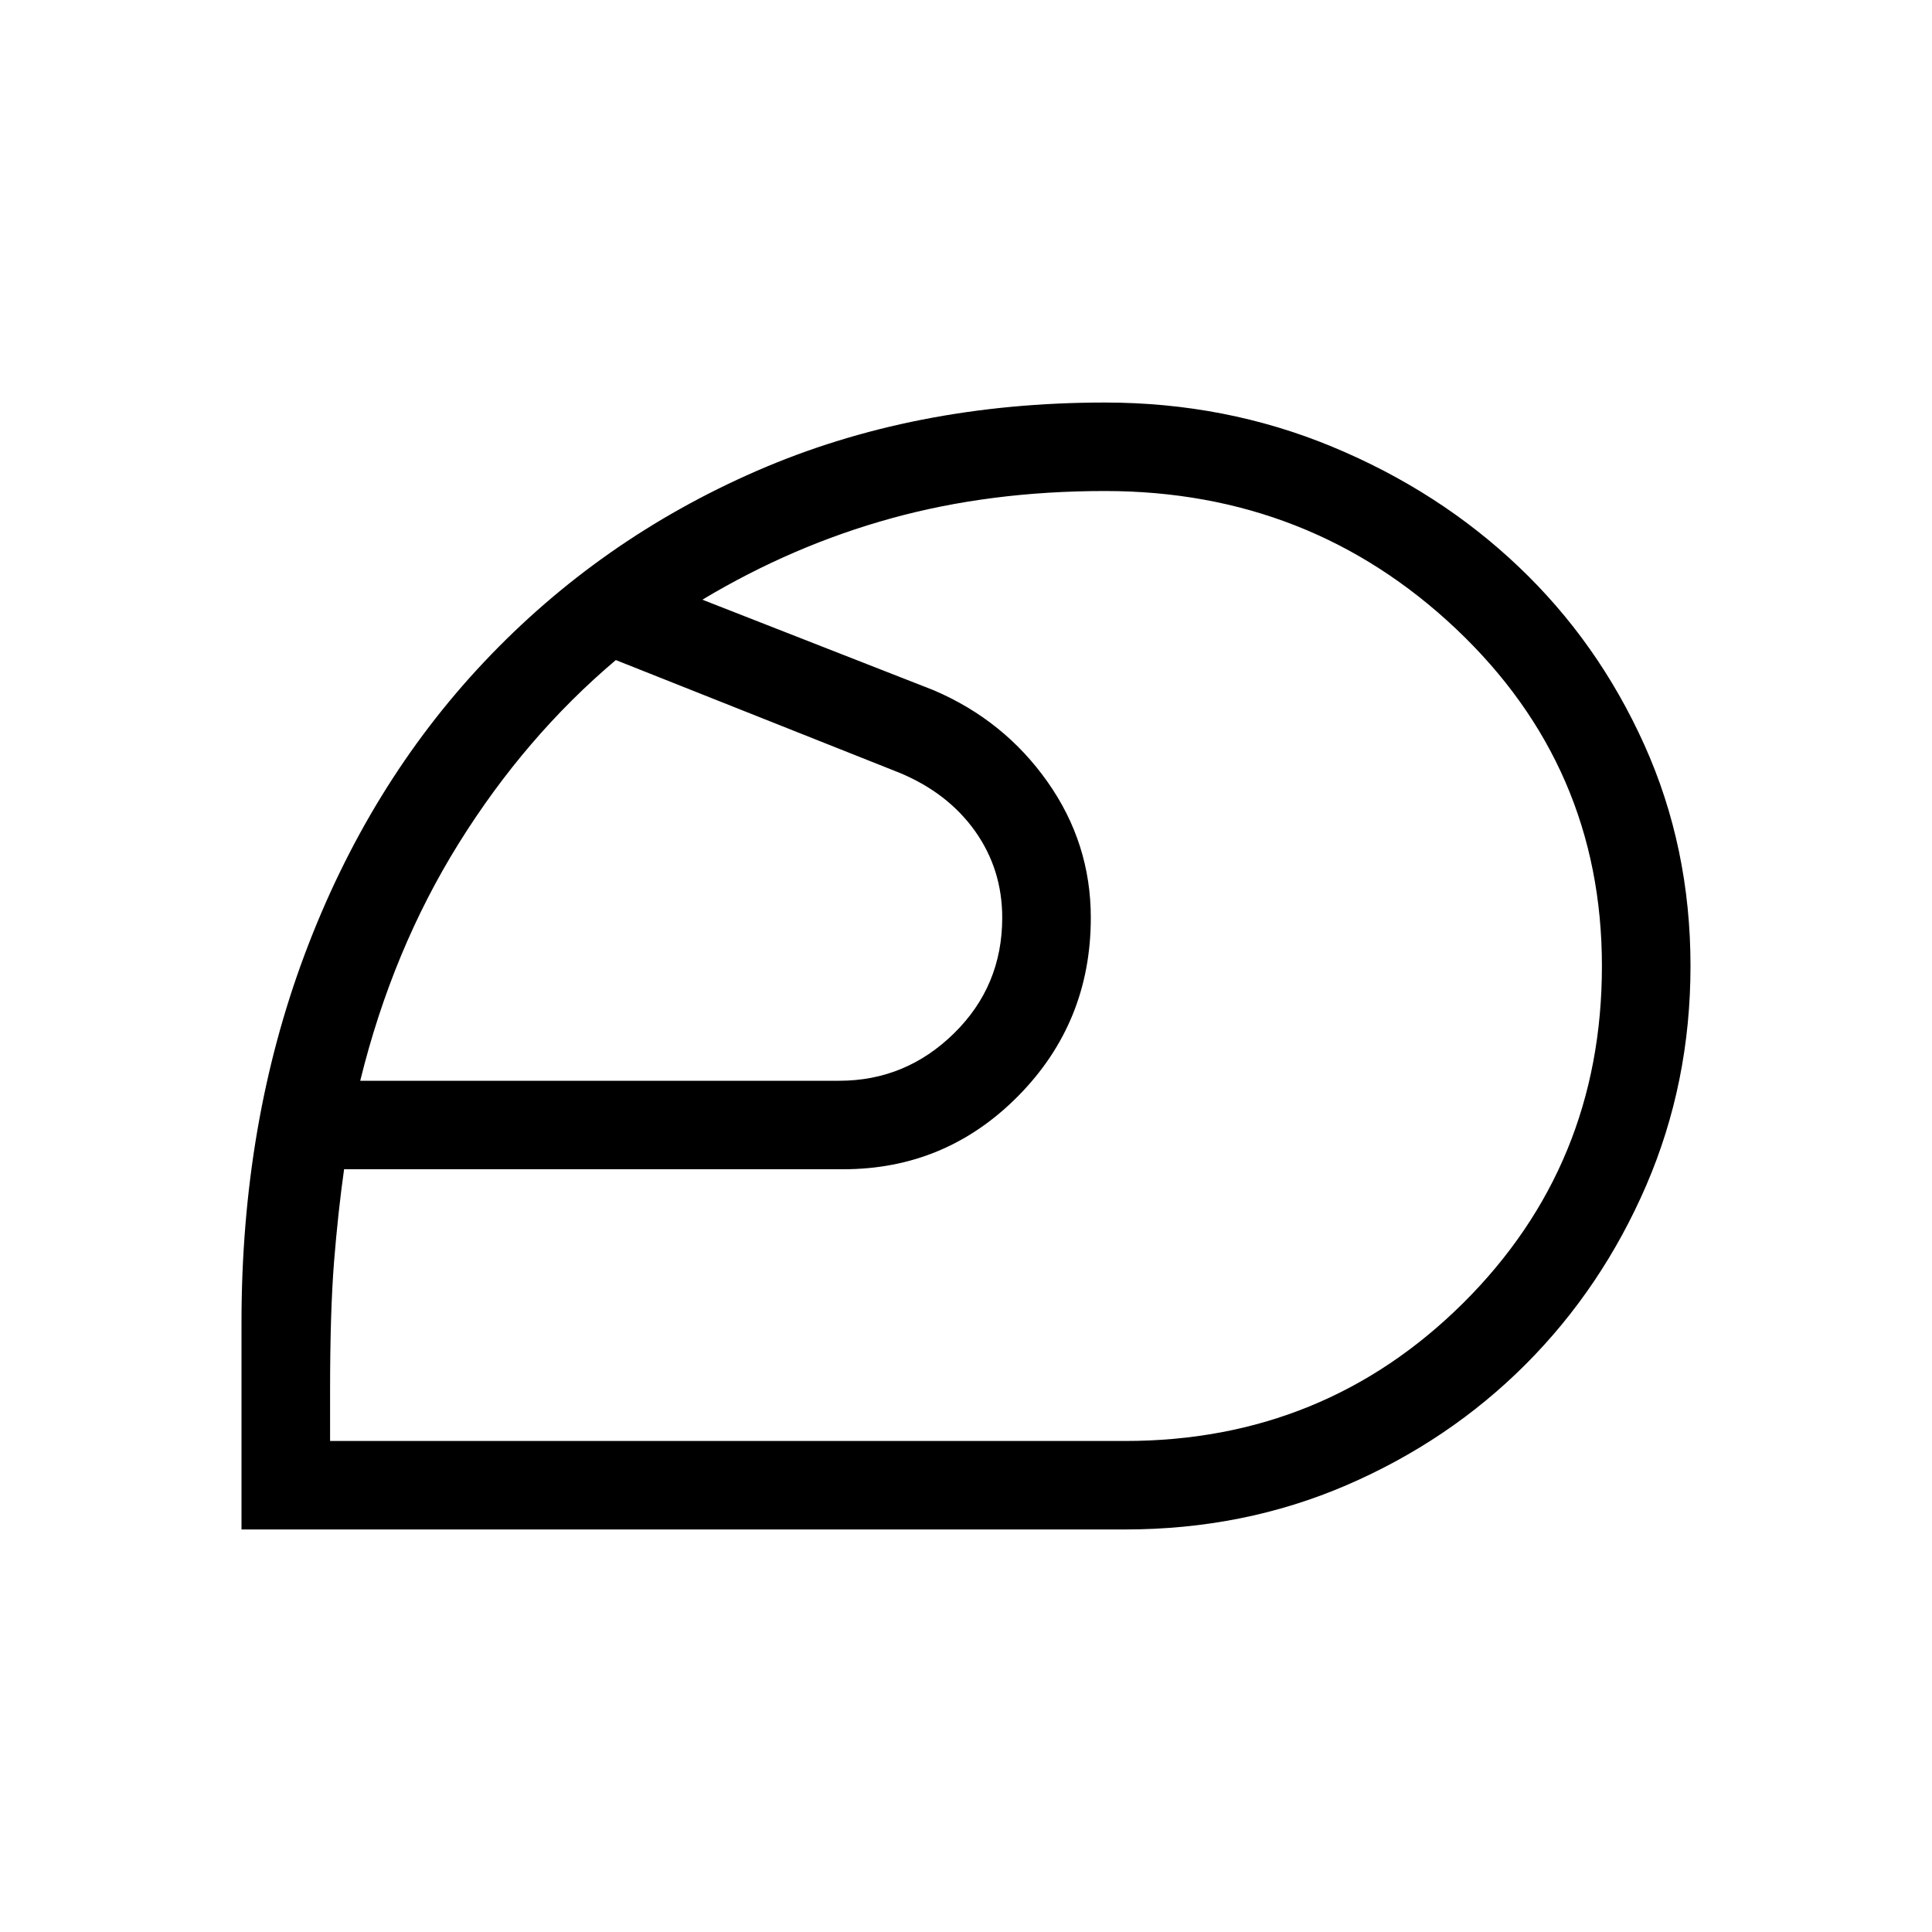 <svg xmlns="http://www.w3.org/2000/svg" height="20" width="20"><path d="M10 10Zm-6.583 4.917h8.229q2.062 0 3.5-1.427 1.437-1.428 1.437-3.49 0-2.062-1.51-3.49-1.511-1.427-3.635-1.427-1.188 0-2.209.282-1.021.281-1.958.843l2.396.938q.729.312 1.177.948.448.635.448 1.406 0 1.083-.75 1.844-.75.76-1.813.76H3.562q-.062.438-.104.958-.041.521-.041 1.334Zm.312-3.729h4.959q.687 0 1.187-.49t.5-1.198q0-.5-.281-.896-.282-.396-.782-.604L6.375 6.833q-.937.792-1.625 1.896-.688 1.104-1.021 2.459ZM2.5 15.833v-2.145q0-2.063.656-3.813T5.01 6.854q1.198-1.271 2.823-1.979 1.625-.708 3.605-.708 1.25 0 2.354.458t1.927 1.24q.823.781 1.302 1.843Q17.5 8.771 17.5 10q0 1.208-.458 2.271-.459 1.062-1.25 1.854-.792.792-1.854 1.25-1.063.458-2.292.458Z"/></svg>